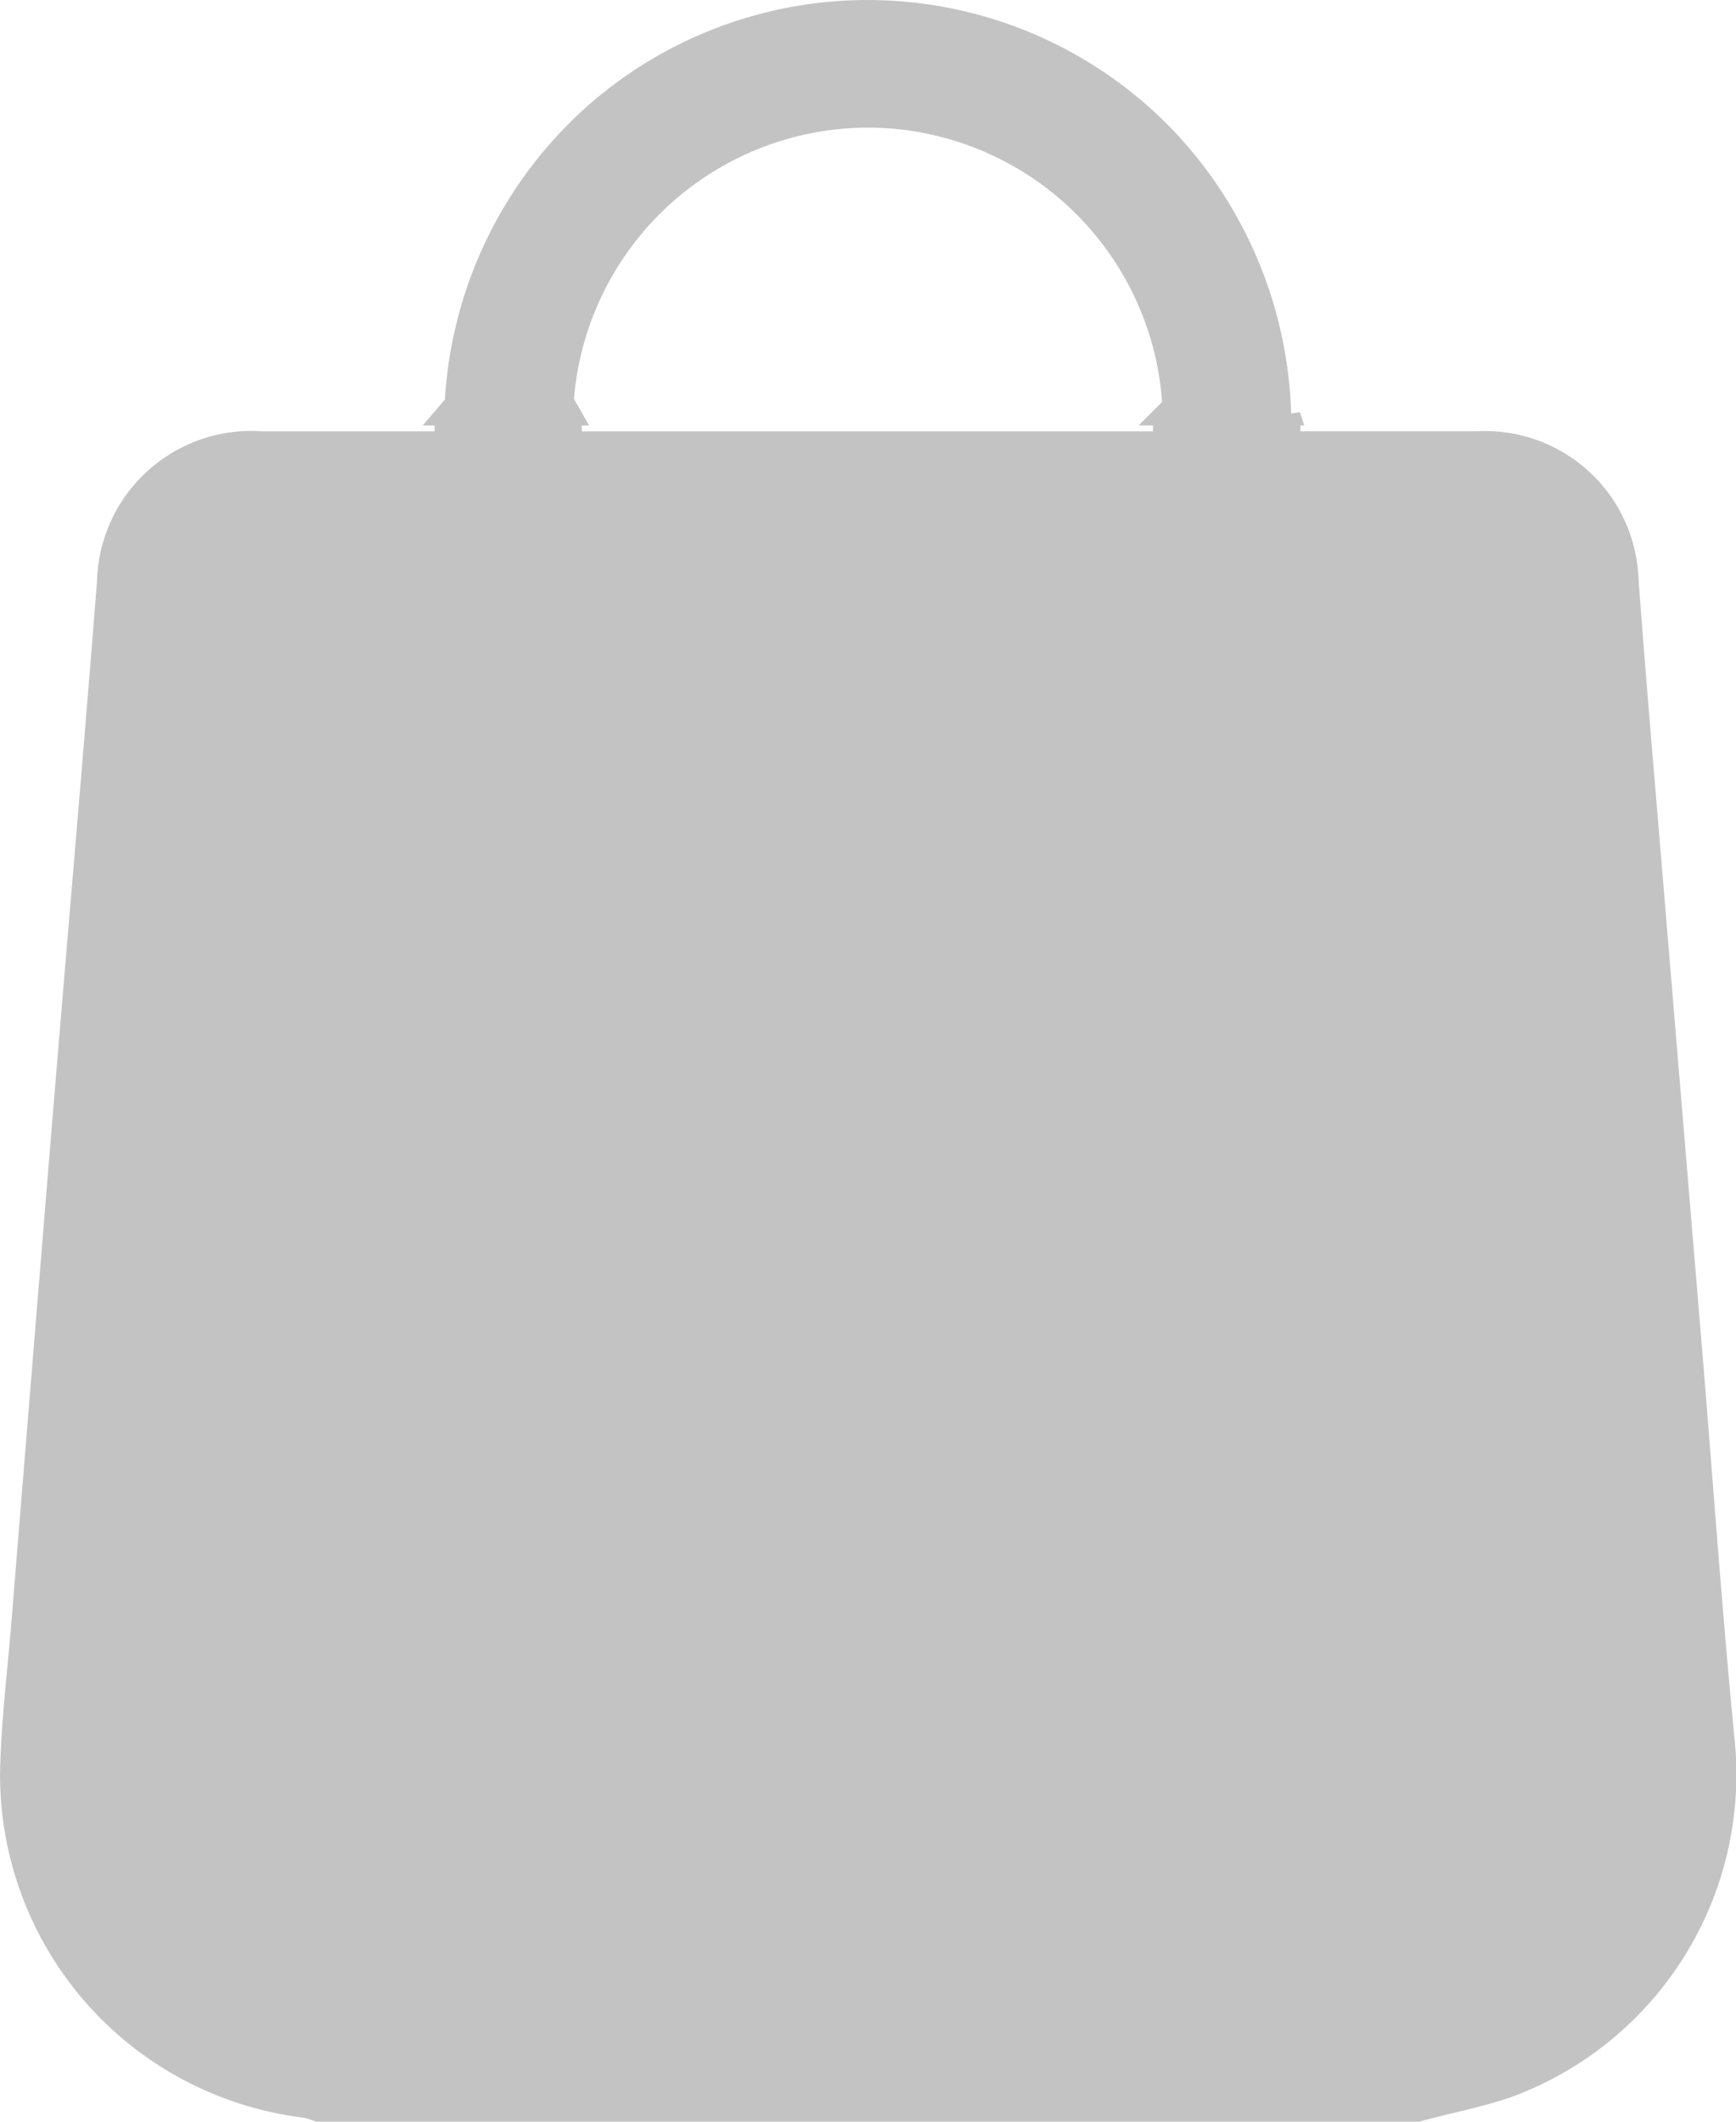 <svg xmlns="http://www.w3.org/2000/svg" width="18" height="22" viewBox="0 0 18 22">
  <g id="Group_12484" data-name="Group 12484" transform="translate(572.656 -224.887)">
    <path id="Path_10703" data-name="Path 10703" d="M-557.94,246.887h-11.442a.679.679,0,0,0-.12-.041,3.581,3.581,0,0,1-3.153-3.6c.012-.524.078-1.048.12-1.572q.207-2.558.417-5.116c.155-1.882.32-3.765.468-5.647a1.6,1.6,0,0,1,1.719-1.551l1.883,0c0,.946-.005,1.891,0,2.837a.651.651,0,0,0,.663.661.65.65,0,0,0,.663-.661c0-.946,0-1.891,0-2.837h6.127c0,.931-.005,1.862,0,2.793a.657.657,0,0,0,.663.7.658.658,0,0,0,.665-.7c0-.931,0-1.863,0-2.794.643,0,1.285,0,1.927,0a1.591,1.591,0,0,1,1.673,1.529c.084,1.133.183,2.264.277,3.4q.191,2.293.382,4.585c.113,1.365.208,2.733.342,4.1a3.563,3.563,0,0,1-2.34,3.666C-557.311,246.742-557.63,246.8-557.94,246.887Zm-6.64-8.131c-.37-.36-.729-.716-1.1-1.064a.677.677,0,0,0-.983-.032.618.618,0,0,0,.041.931q.762.745,1.535,1.477a.679.679,0,0,0,1.018,0c.292-.271.576-.551.863-.827.83-.8,1.662-1.594,2.49-2.4a.623.623,0,0,0,.049-.947.692.692,0,0,0-.986.039c-.159.148-.314.3-.47.452Z" fill="#c3c3c3"/>
    <path id="Path_10705" data-name="Path 10705" d="M-566.724,229.354c0,.983.006,1.966,0,2.949a.663.663,0,0,1-.663.687.664.664,0,0,1-.663-.687c-.005-.983,0-1.966,0-2.949l-.006.007h1.336Z" transform="translate(0 -0.162)" fill="#c3c3c3" stroke="#c3c3c3" stroke-width="0.2"/>
    <path id="Path_10706" data-name="Path 10706" d="M-559.273,229.354q0,1.452,0,2.9a.673.673,0,0,1-.665.731.672.672,0,0,1-.663-.732c0-.968,0-1.936,0-2.9l-.007.007h1.337Z" transform="translate(0 -0.162)" fill="#c3c3c3" stroke="#c3c3c3" stroke-width="0.2"/>
    <path id="Path_10707" data-name="Path 10707" d="M-559.267,229.361H-560.6a3.064,3.064,0,0,0-3.056-3.151,3.065,3.065,0,0,0-3.058,3.151h-1.336A4.423,4.423,0,0,1-566.58,226a4.389,4.389,0,0,1,6.079.229A4.452,4.452,0,0,1-559.267,229.361Z" fill="#c3c3c3"/>
    <rect id="Rectangle_19370" data-name="Rectangle 19370" width="10" height="7" transform="translate(-568.656 234.445)" fill="#c3c3c3"/>
  </g>
</svg>
